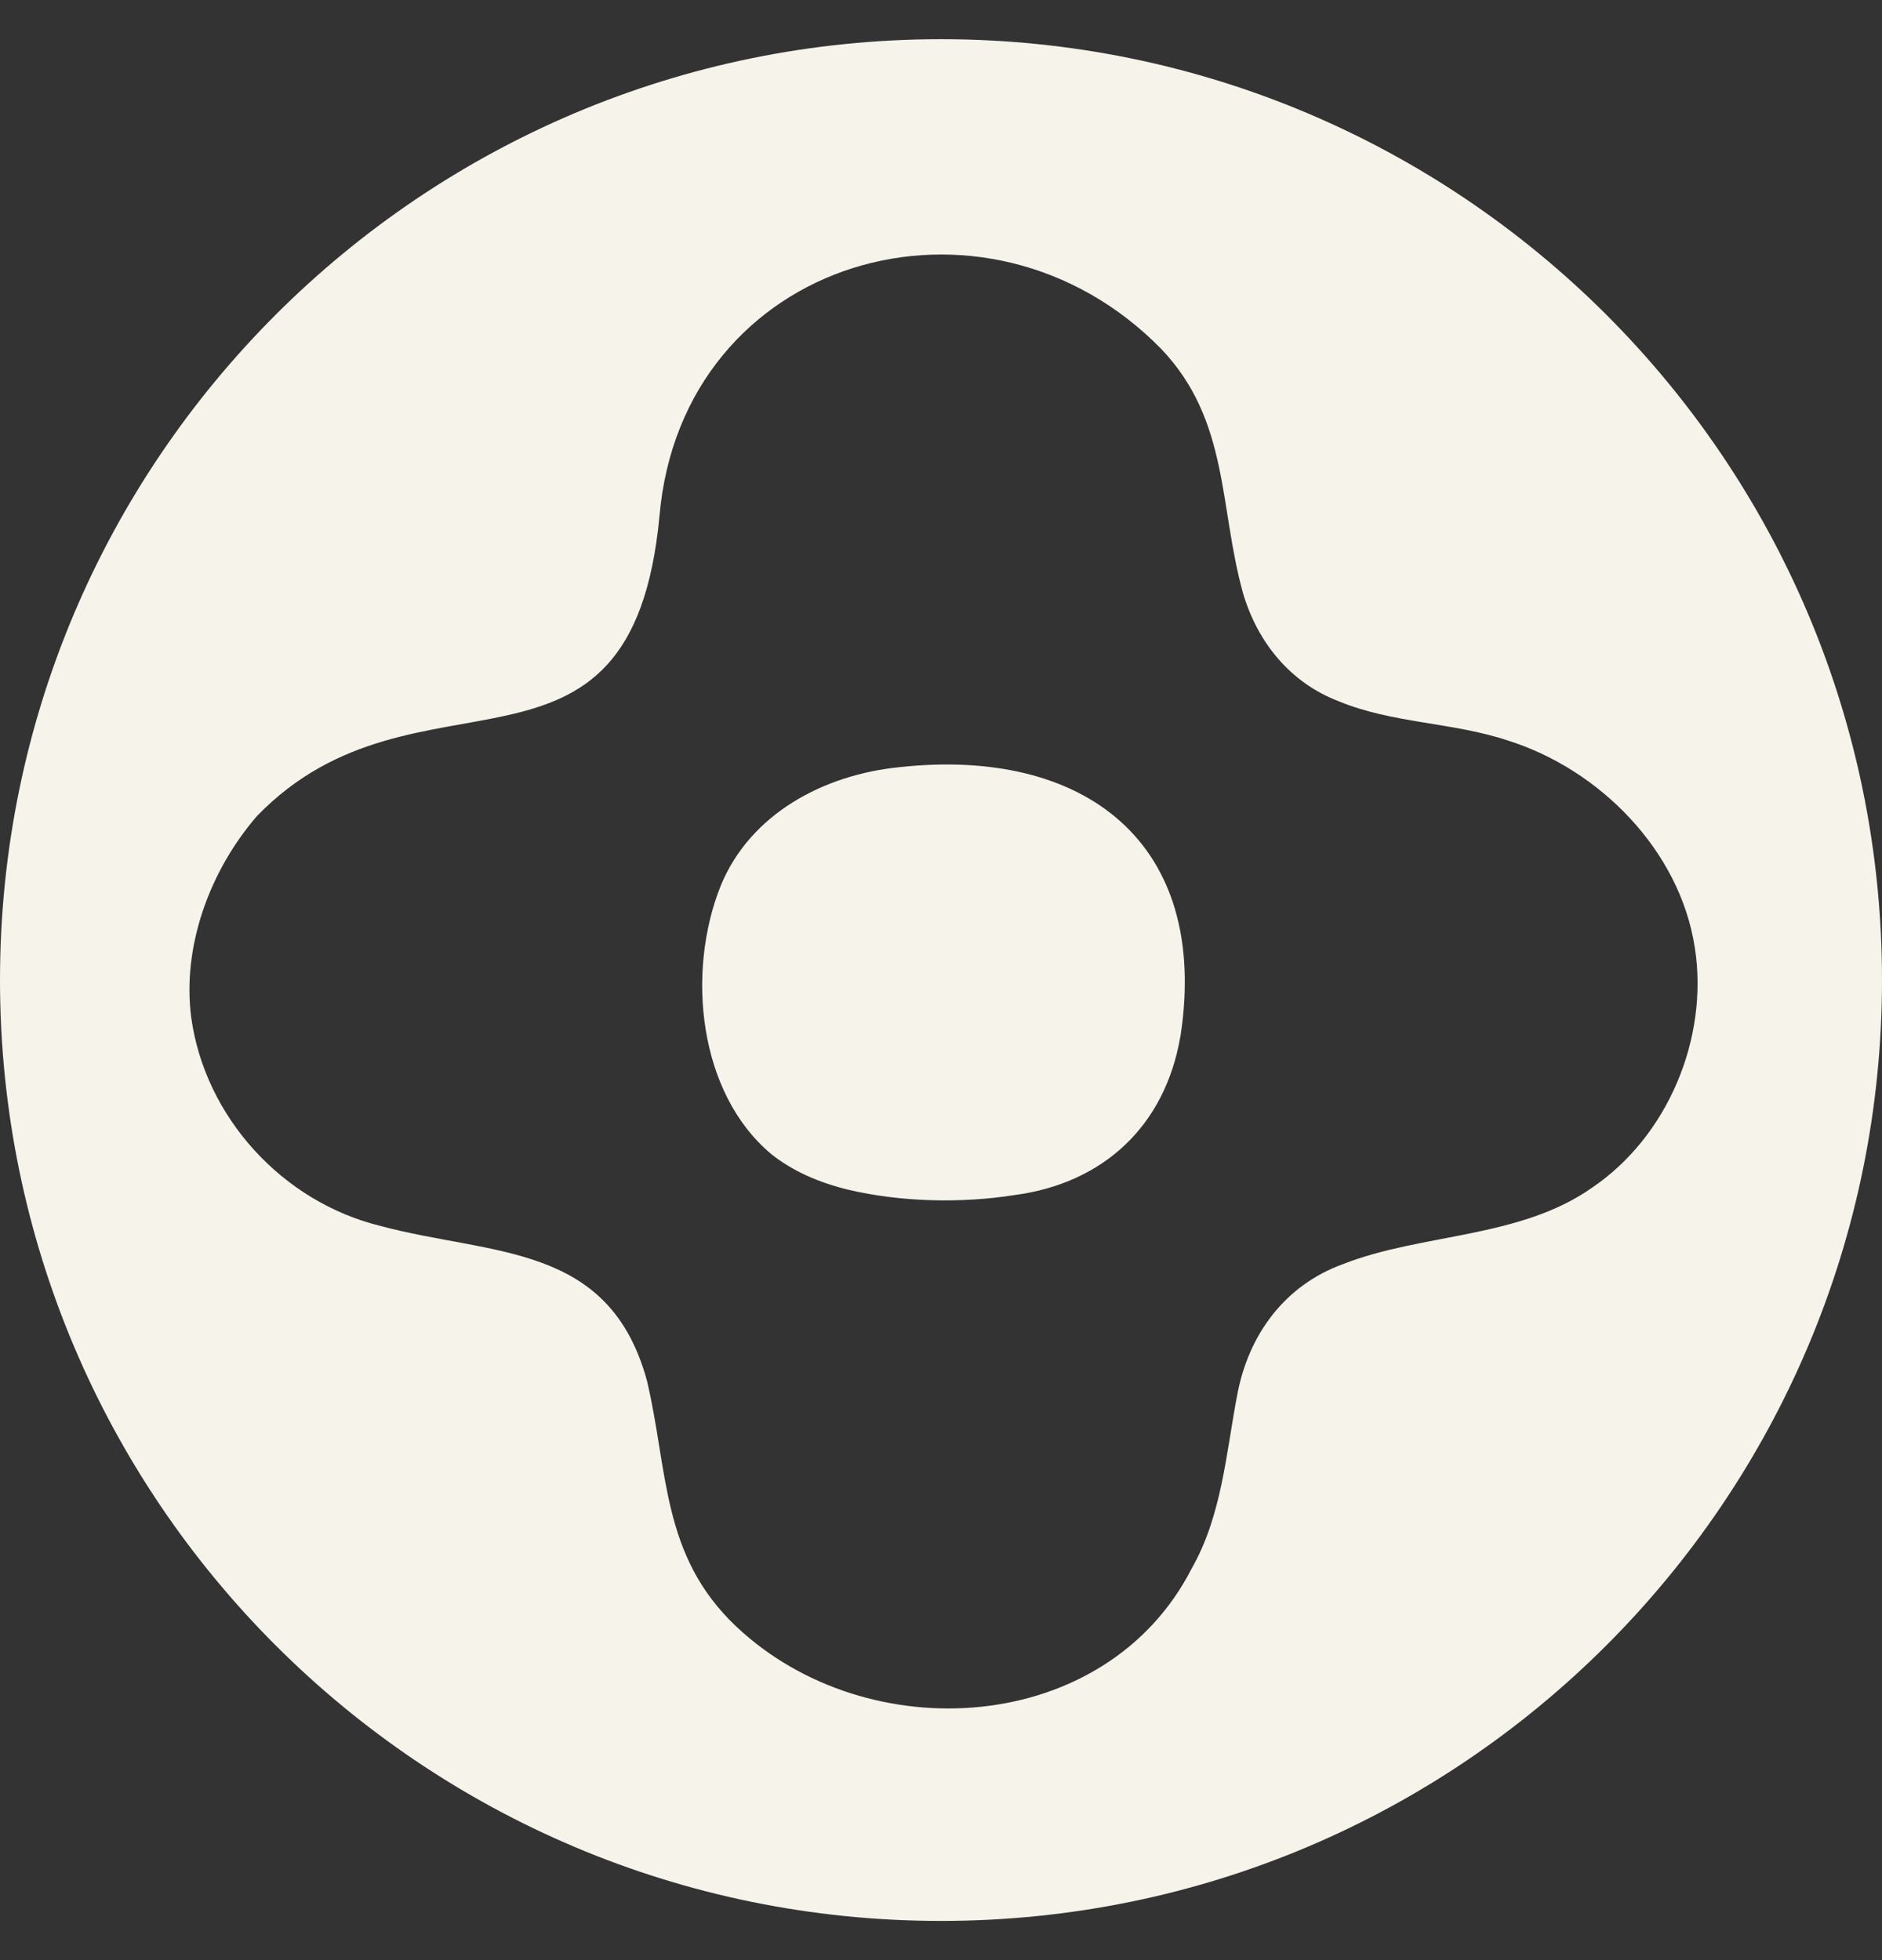 <svg width="24" height="25" viewBox="0 0 24 25" fill="none" xmlns="http://www.w3.org/2000/svg">
<rect x="0" y="0" width="24" height="25" fill="#333333" stroke="none"/>
<path d="M12 0.5C18.627 0.5 24 5.872 24 12.5C24 19.128 18.627 24.5 12 24.5C5.373 24.5 0 19.128 0 12.5C1.64927e-05 5.873 5.373 0.5 12 0.5ZM14.809 4.451C12.57 2.164 8.696 3.275 8.41 6.582C8.053 10.356 5.314 8.307 3.279 10.406C2.678 11.099 2.319 12.069 2.439 12.98C2.615 14.248 3.6 15.33 4.855 15.637C6.284 16.018 7.766 15.849 8.249 17.605C8.525 18.767 8.43 19.841 9.392 20.748C11.07 22.328 14.11 22.137 15.199 20.001C15.579 19.333 15.635 18.543 15.775 17.804C15.918 17.019 16.388 16.391 17.126 16.123C18.128 15.729 19.378 15.798 20.3 15.15C21.268 14.496 21.789 13.246 21.615 12.098L21.613 12.086V12.087C21.423 10.846 20.398 9.81 19.223 9.443C18.526 9.211 17.753 9.227 17.072 8.944C16.458 8.71 16.041 8.199 15.854 7.574C15.543 6.466 15.68 5.365 14.809 4.451ZM11.476 9.784C13.833 9.528 15.432 10.749 15.054 13.215L15.051 13.227C14.854 14.365 14.067 15.092 12.94 15.242C12.258 15.35 11.481 15.332 10.809 15.172C10.441 15.082 10.105 14.935 9.836 14.72C8.904 13.941 8.751 12.398 9.19 11.299C9.566 10.38 10.504 9.88 11.476 9.784Z" fill="#F6F3EB"/>
</svg>
